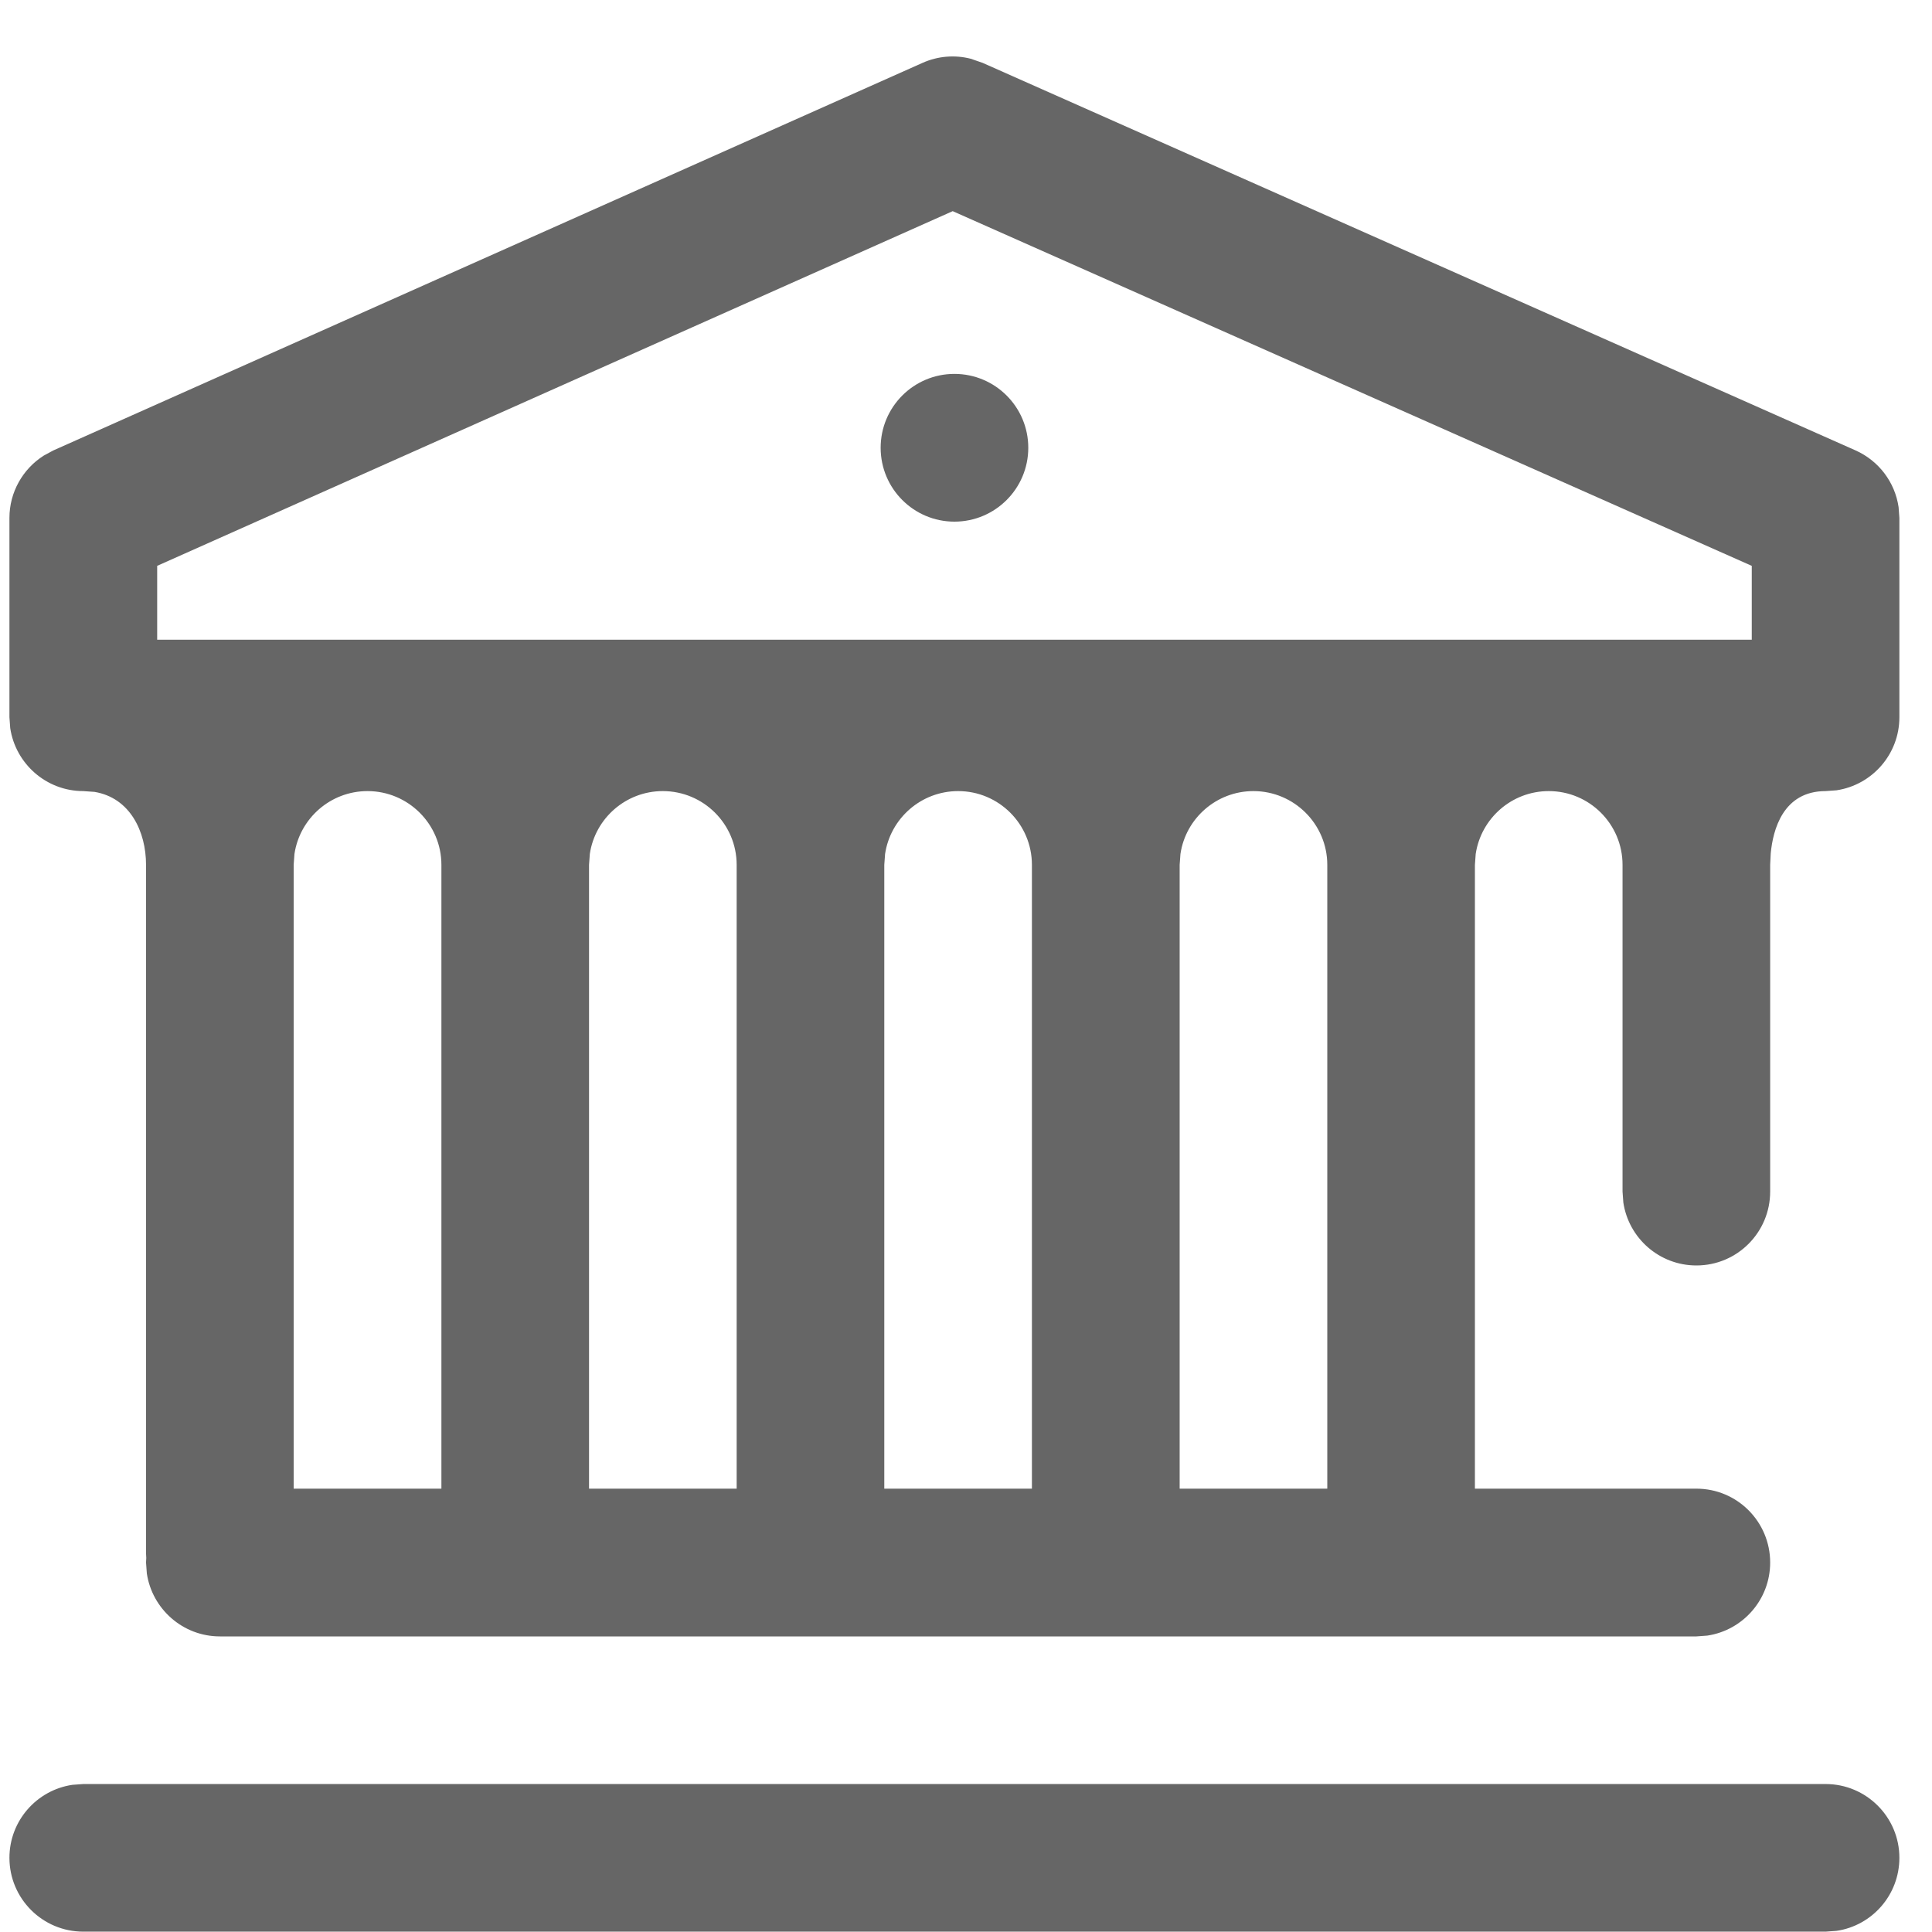 <?xml version="1.0" encoding="UTF-8"?>
<svg width="17px" height="17px" viewBox="0 0 17 17" version="1.1" xmlns="http://www.w3.org/2000/svg" xmlns:xlink="http://www.w3.org/1999/xlink">
    <title>direct-debit-icon</title>
    <g id="Wireframes" stroke="none" stroke-width="1" fill="none" fill-rule="evenodd">
        <path d="M16.064,15.698 C16.422,15.698 16.713,15.989 16.713,16.347 C16.713,16.674 16.473,16.944 16.16,16.99 L16.064,16.997 L0.733,16.997 C0.374,16.997 0.083,16.706 0.083,16.347 C0.083,16.021 0.324,15.751 0.637,15.705 L0.733,15.698 L16.064,15.698 Z M8.118,0.553 C8.252,0.493 8.402,0.481 8.542,0.517 L8.646,0.553 L16.327,3.963 C16.533,4.055 16.674,4.244 16.706,4.462 L16.713,4.557 L16.713,6.311 C16.713,6.637 16.473,6.907 16.16,6.954 L16.064,6.961 C15.687,6.961 15.6,7.306 15.581,7.509 L15.576,7.61 L15.576,10.485 C15.576,10.844 15.286,11.135 14.927,11.135 C14.601,11.135 14.331,10.895 14.284,10.581 L14.277,10.485 L14.277,7.61 C14.277,7.252 13.986,6.961 13.628,6.961 C13.302,6.961 13.032,7.201 12.985,7.514 L12.978,7.61 L12.978,13.099 L14.927,13.099 C15.286,13.099 15.576,13.39 15.576,13.749 C15.576,14.075 15.336,14.345 15.023,14.392 L14.927,14.399 L1.935,14.399 C1.609,14.399 1.339,14.158 1.292,13.845 L1.285,13.749 L1.287,13.709 L1.285,13.668 L1.285,7.61 C1.285,7.316 1.144,7.02 0.832,6.968 L0.733,6.961 C0.407,6.961 0.137,6.72 0.09,6.407 L0.083,6.311 L0.083,4.557 C0.083,4.333 0.199,4.127 0.385,4.009 L0.468,3.964 L8.118,0.553 Z M3.234,6.961 C2.908,6.961 2.638,7.201 2.591,7.514 L2.584,7.61 L2.584,13.099 L3.884,13.099 L3.884,7.61 C3.884,7.252 3.592,6.961 3.234,6.961 Z M5.832,6.961 C5.507,6.961 5.236,7.201 5.19,7.514 L5.183,7.61 L5.183,13.099 L6.482,13.099 L6.482,7.61 C6.482,7.252 6.191,6.961 5.832,6.961 Z M8.431,6.961 C8.105,6.961 7.835,7.201 7.788,7.514 L7.781,7.61 L7.781,13.099 L9.08,13.099 L9.08,7.61 C9.08,7.252 8.789,6.961 8.431,6.961 Z M11.029,6.961 C10.704,6.961 10.433,7.201 10.387,7.514 L10.38,7.61 L10.38,13.099 L11.679,13.099 L11.679,7.61 C11.679,7.252 11.387,6.961 11.029,6.961 Z M8.383,1.858 L1.383,4.979 L1.383,5.629 L15.414,5.629 L15.414,4.979 L8.383,1.858 Z M8.398,3.29 C8.757,3.29 9.048,3.581 9.048,3.94 C9.048,4.299 8.757,4.59 8.398,4.59 C8.04,4.59 7.749,4.299 7.749,3.94 C7.749,3.581 8.04,3.29 8.398,3.29 Z" id="direct-debit-icon" fill="#666666" fill-rule="nonzero"></path>
    </g>
</svg>